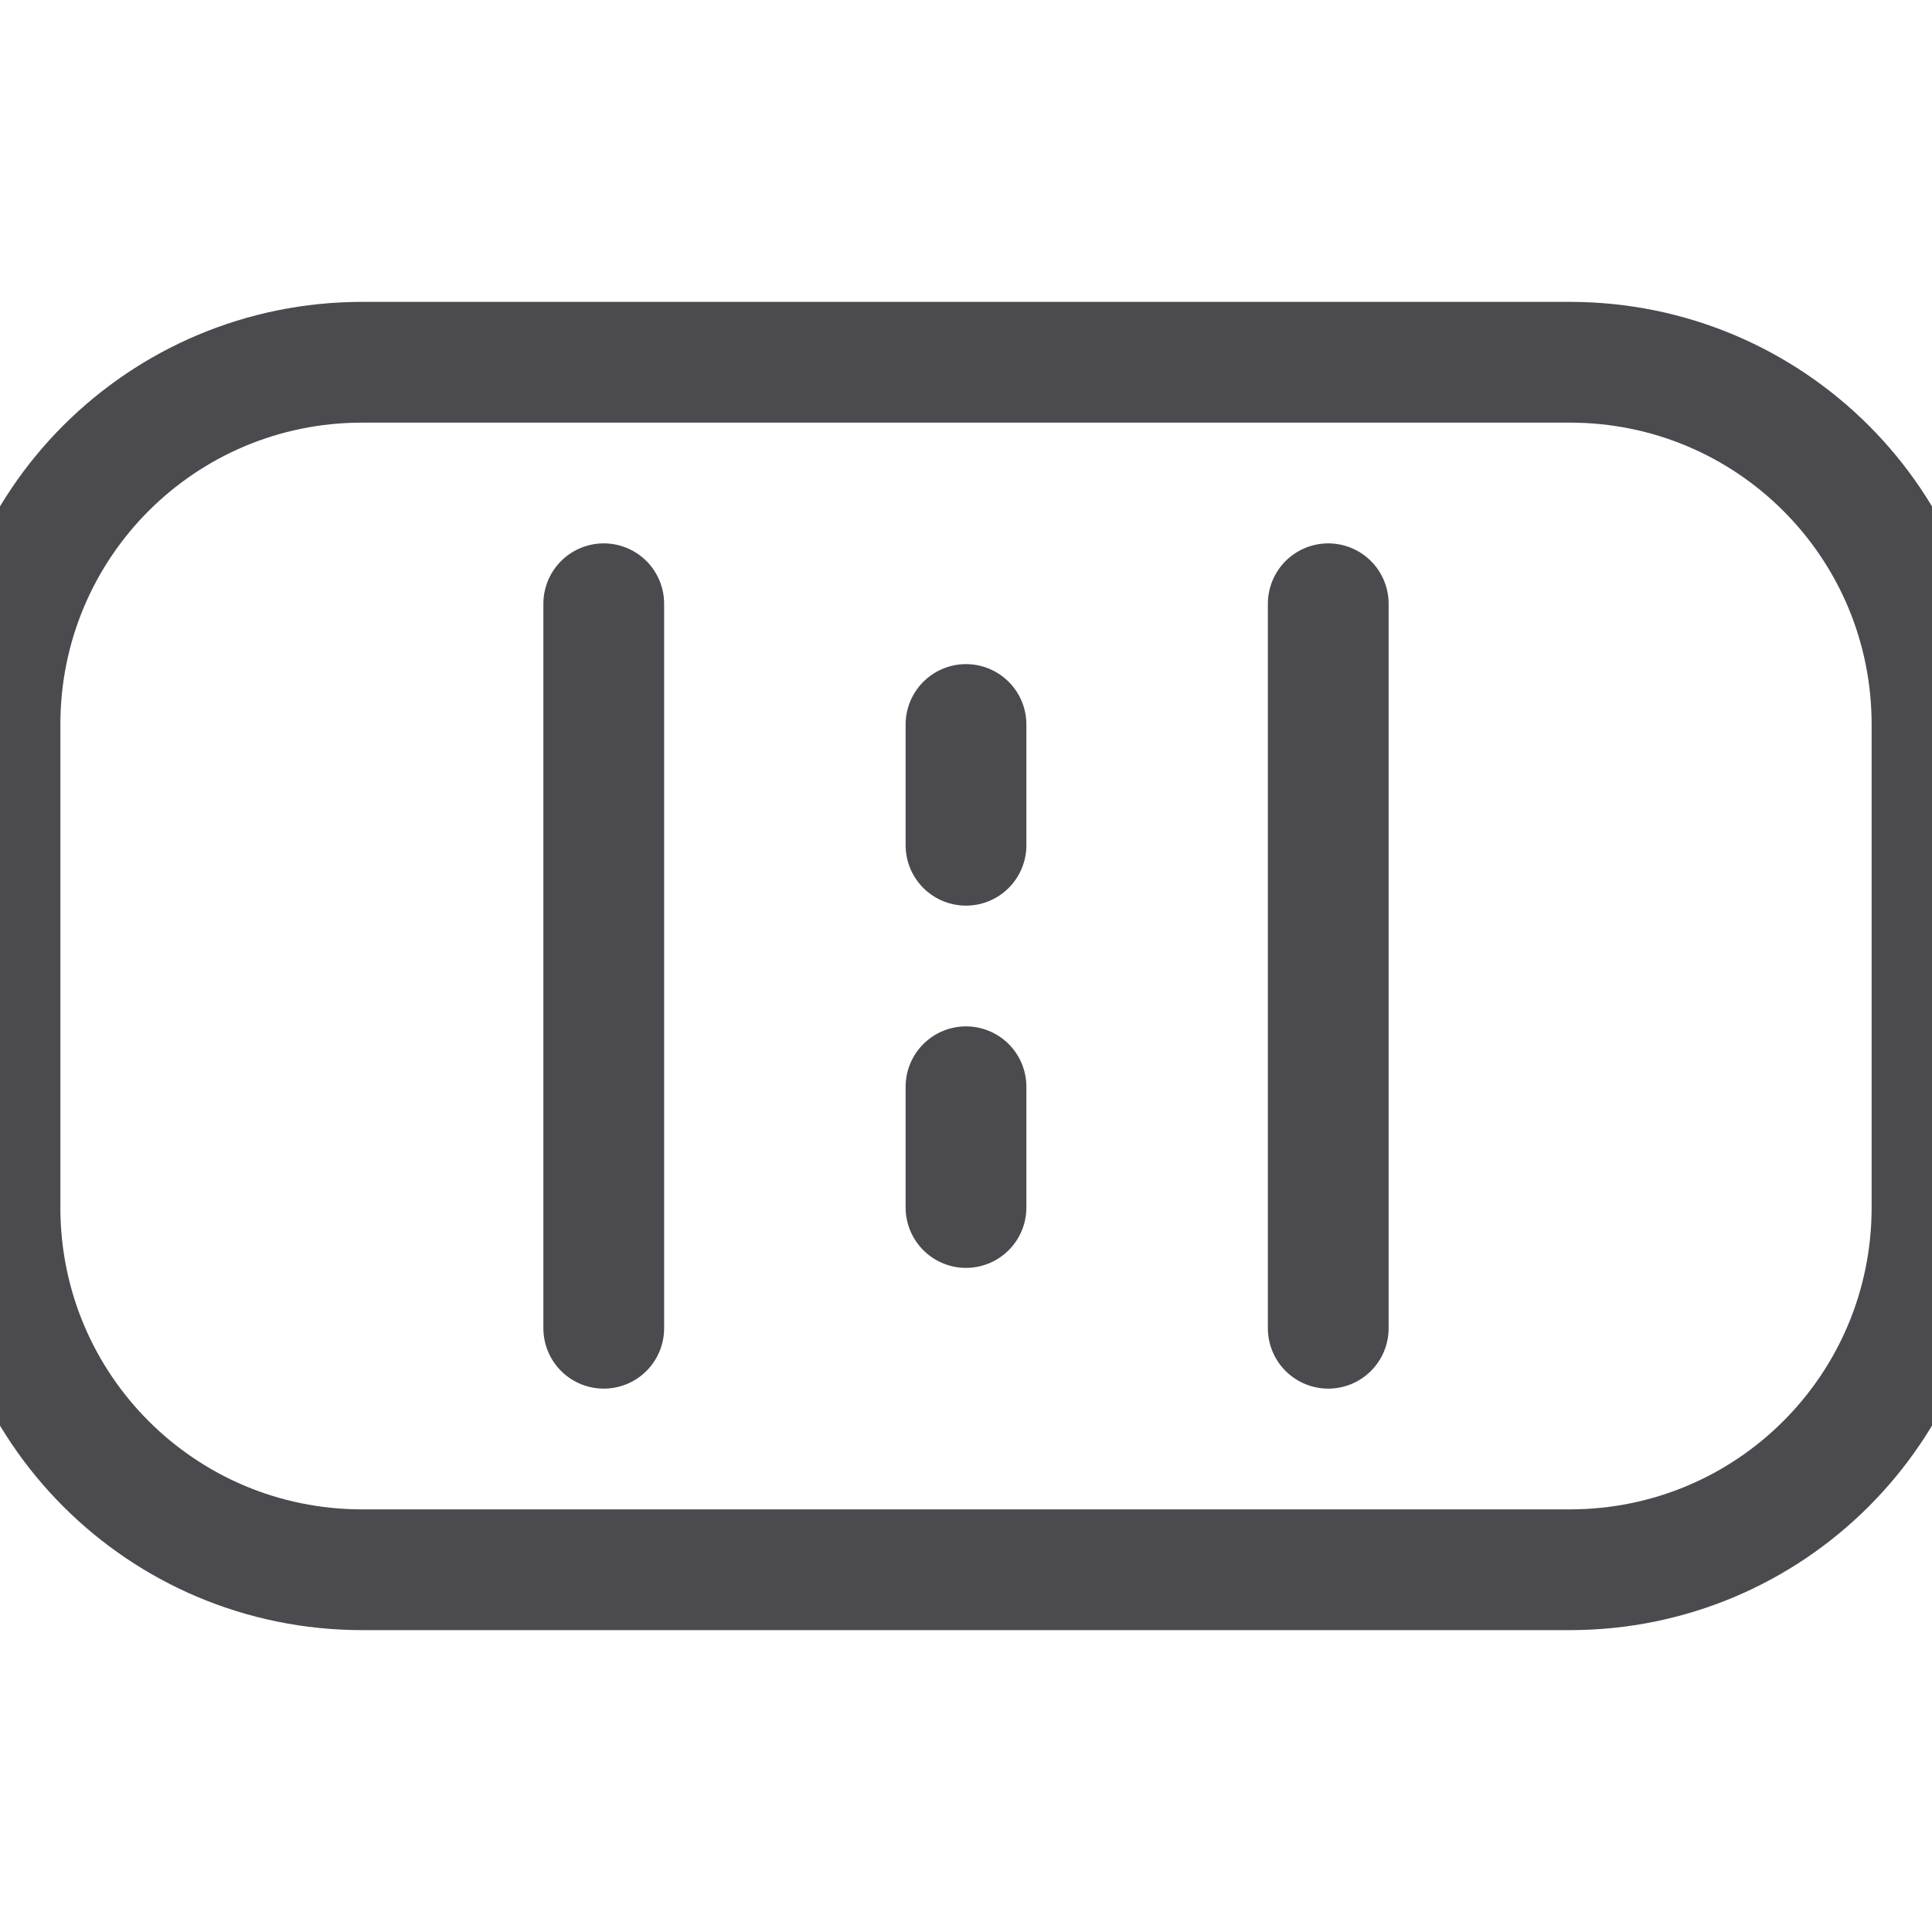 <svg xmlns="http://www.w3.org/2000/svg" viewBox="0 0 16 16" width="16" height="16">
	<style>
		tspan { white-space:pre }
		.shp0 { fill: none;stroke: #4a4a4f;stroke-linejoin:round } 
		.shp1 { fill: none;stroke: #4a4a4f;stroke-linecap:round;stroke-linejoin:round } 
	</style>
	<path id="Background" class="shp0" d="M3 3L13 3C14.66 3 16 4.34 16 6L16 10C16 11.66 14.66 13 13 13L3 13C1.34 13 0 11.66 0 10L0 6C0 4.34 1.34 3 3 3Z" />
	<path id="Shape 1" class="shp0" d="" />
	<path id="Shape 2" class="shp0" d="" />
	<path id="Shape 3" class="shp1" d="" />
	<path id="Shape 4" class="shp1" d="" />
	<path id="Shape 5" class="shp1" d="M5 5L5 11" />
	<path id="Shape 6" class="shp1" d="" />
	<path id="Shape 7" class="shp1" d="M11 5C11 5.13 11 11 11 11" />
	<path id="Shape 8" class="shp1" d="M8 6L8 7" />
	<path id="Shape 9" class="shp1" d="M8 9L8 10" />
</svg>